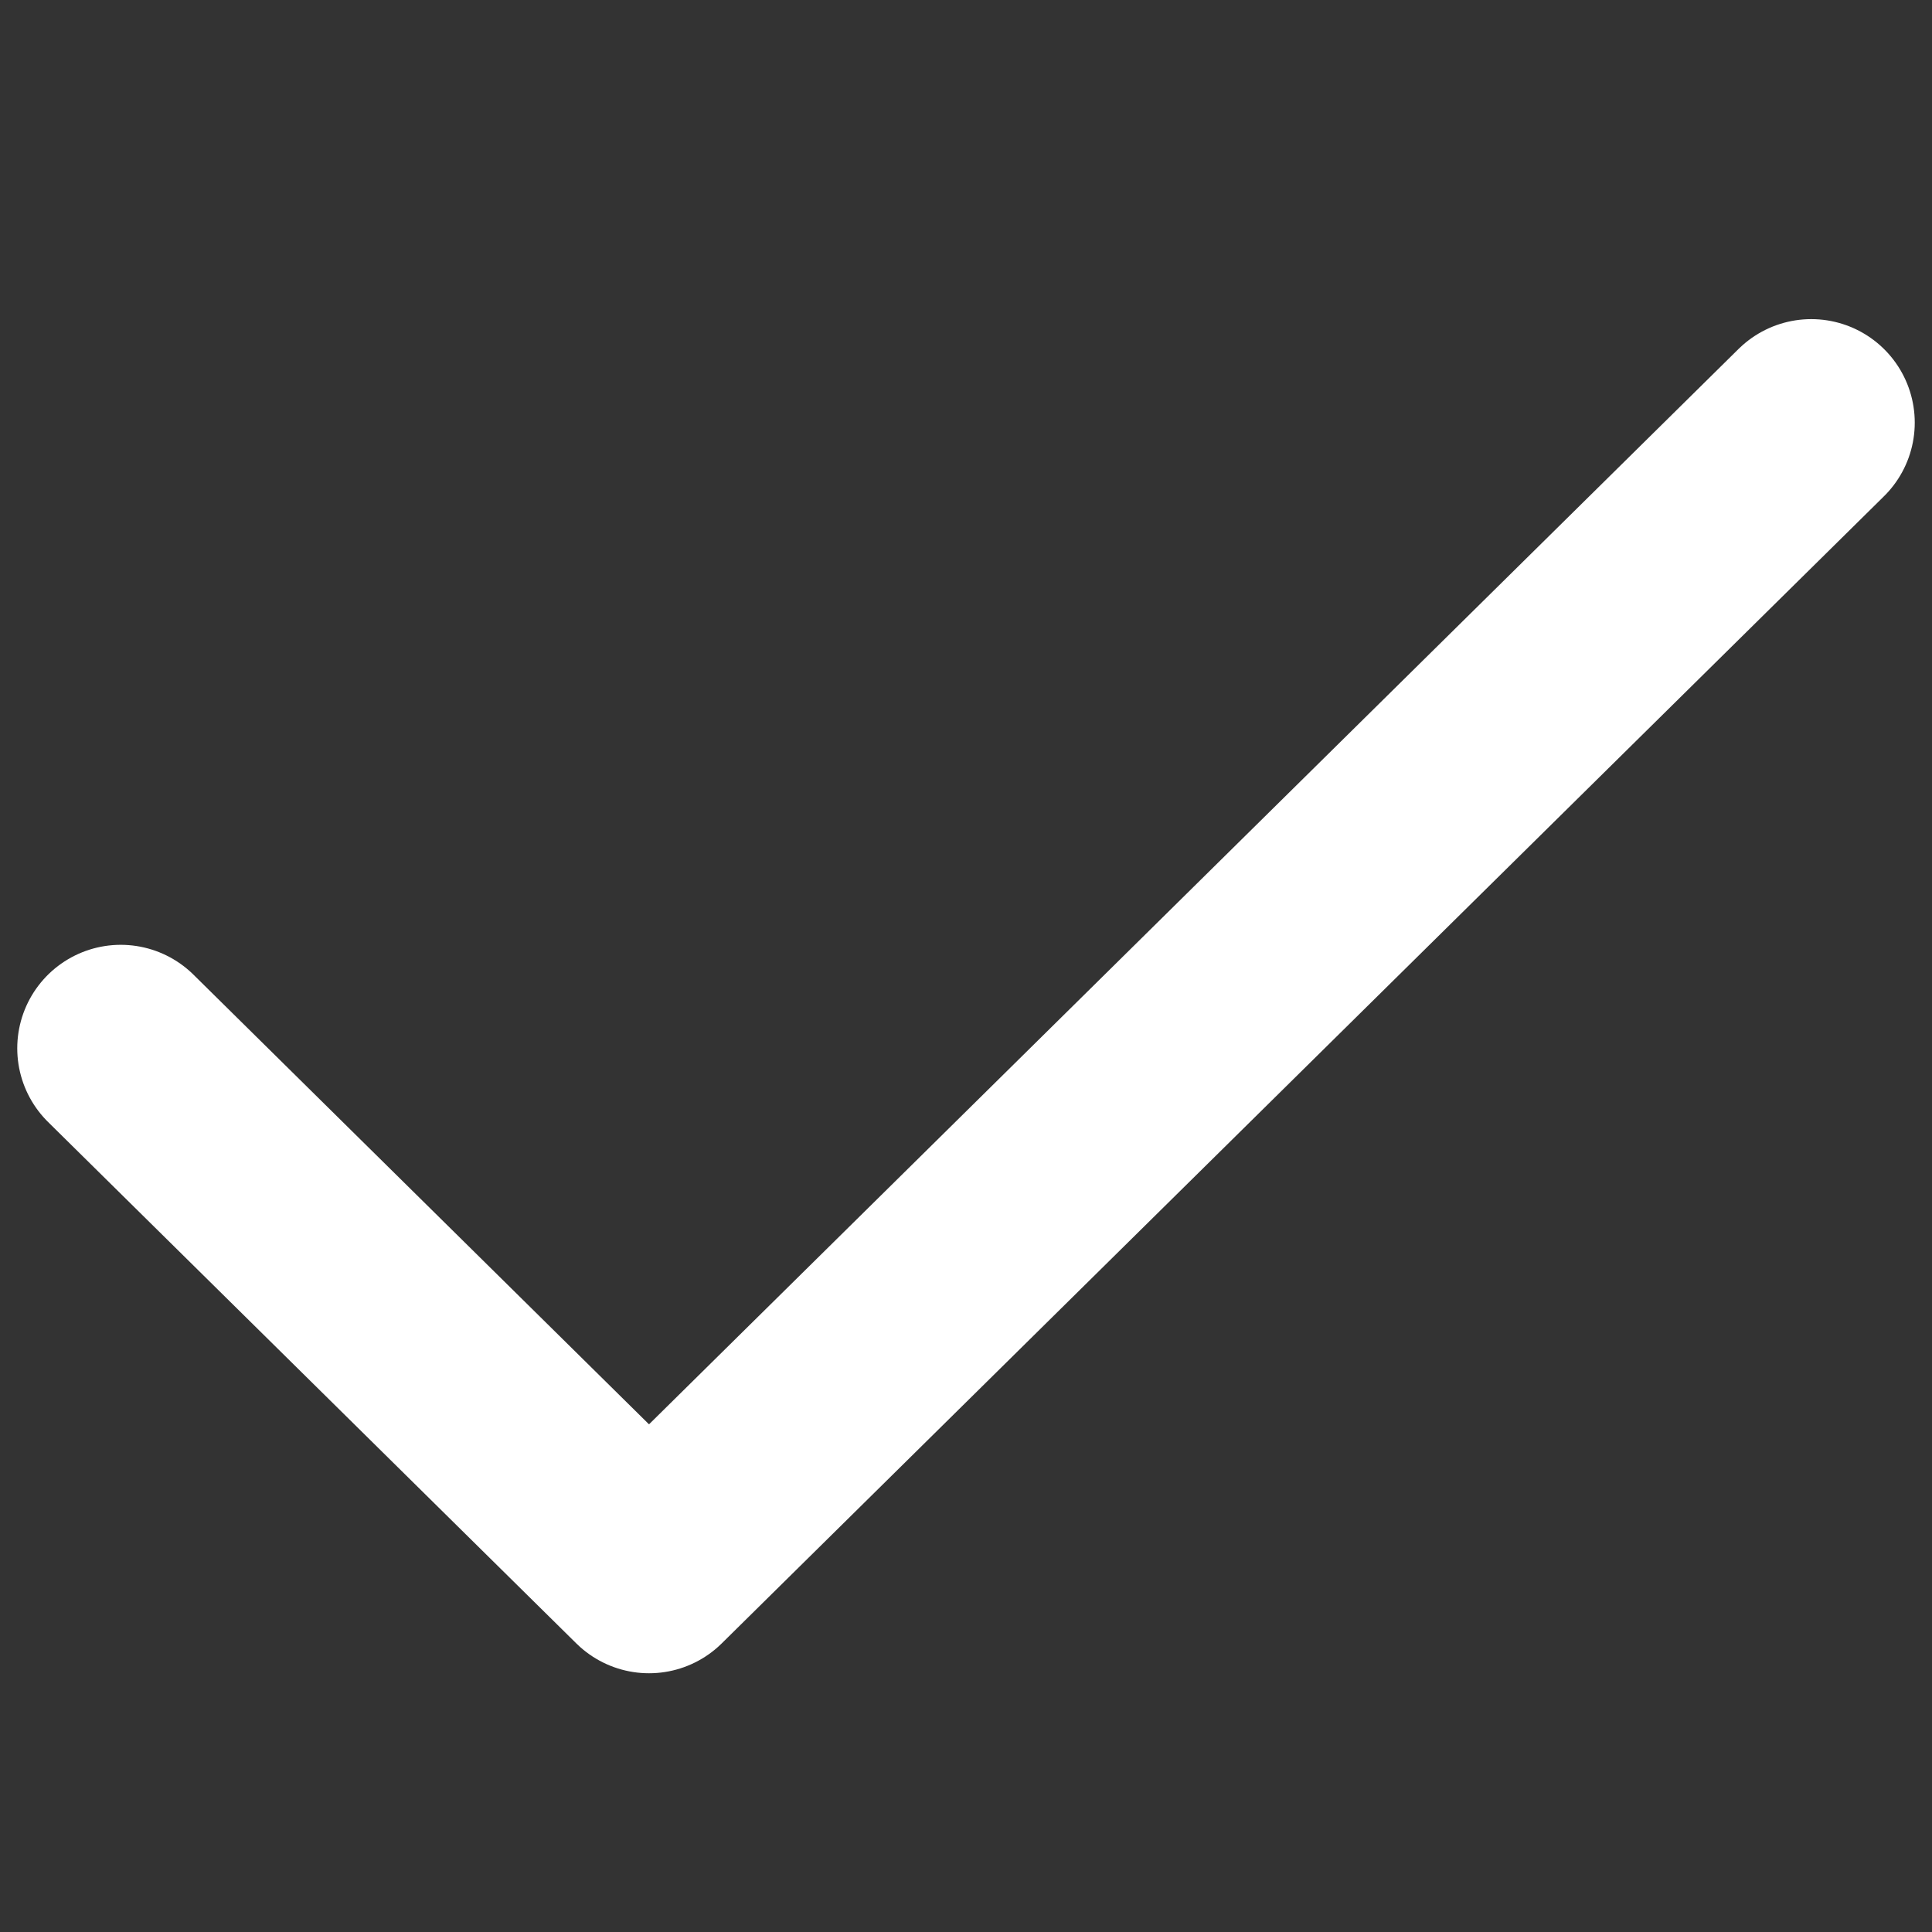 <svg width="28" height="28" viewBox="0 0 28 28" fill="none" xmlns="http://www.w3.org/2000/svg">
  <rect x="0" y="0" width="28" height="28" fill="#333333" stroke="none"/>
  <path class="stroke-color-text" d="M26.25 6.125L9.406 22.75L1.75 15.193" stroke="white"
    stroke-width="3" stroke-linecap="round" stroke-linejoin="round" />
</svg>